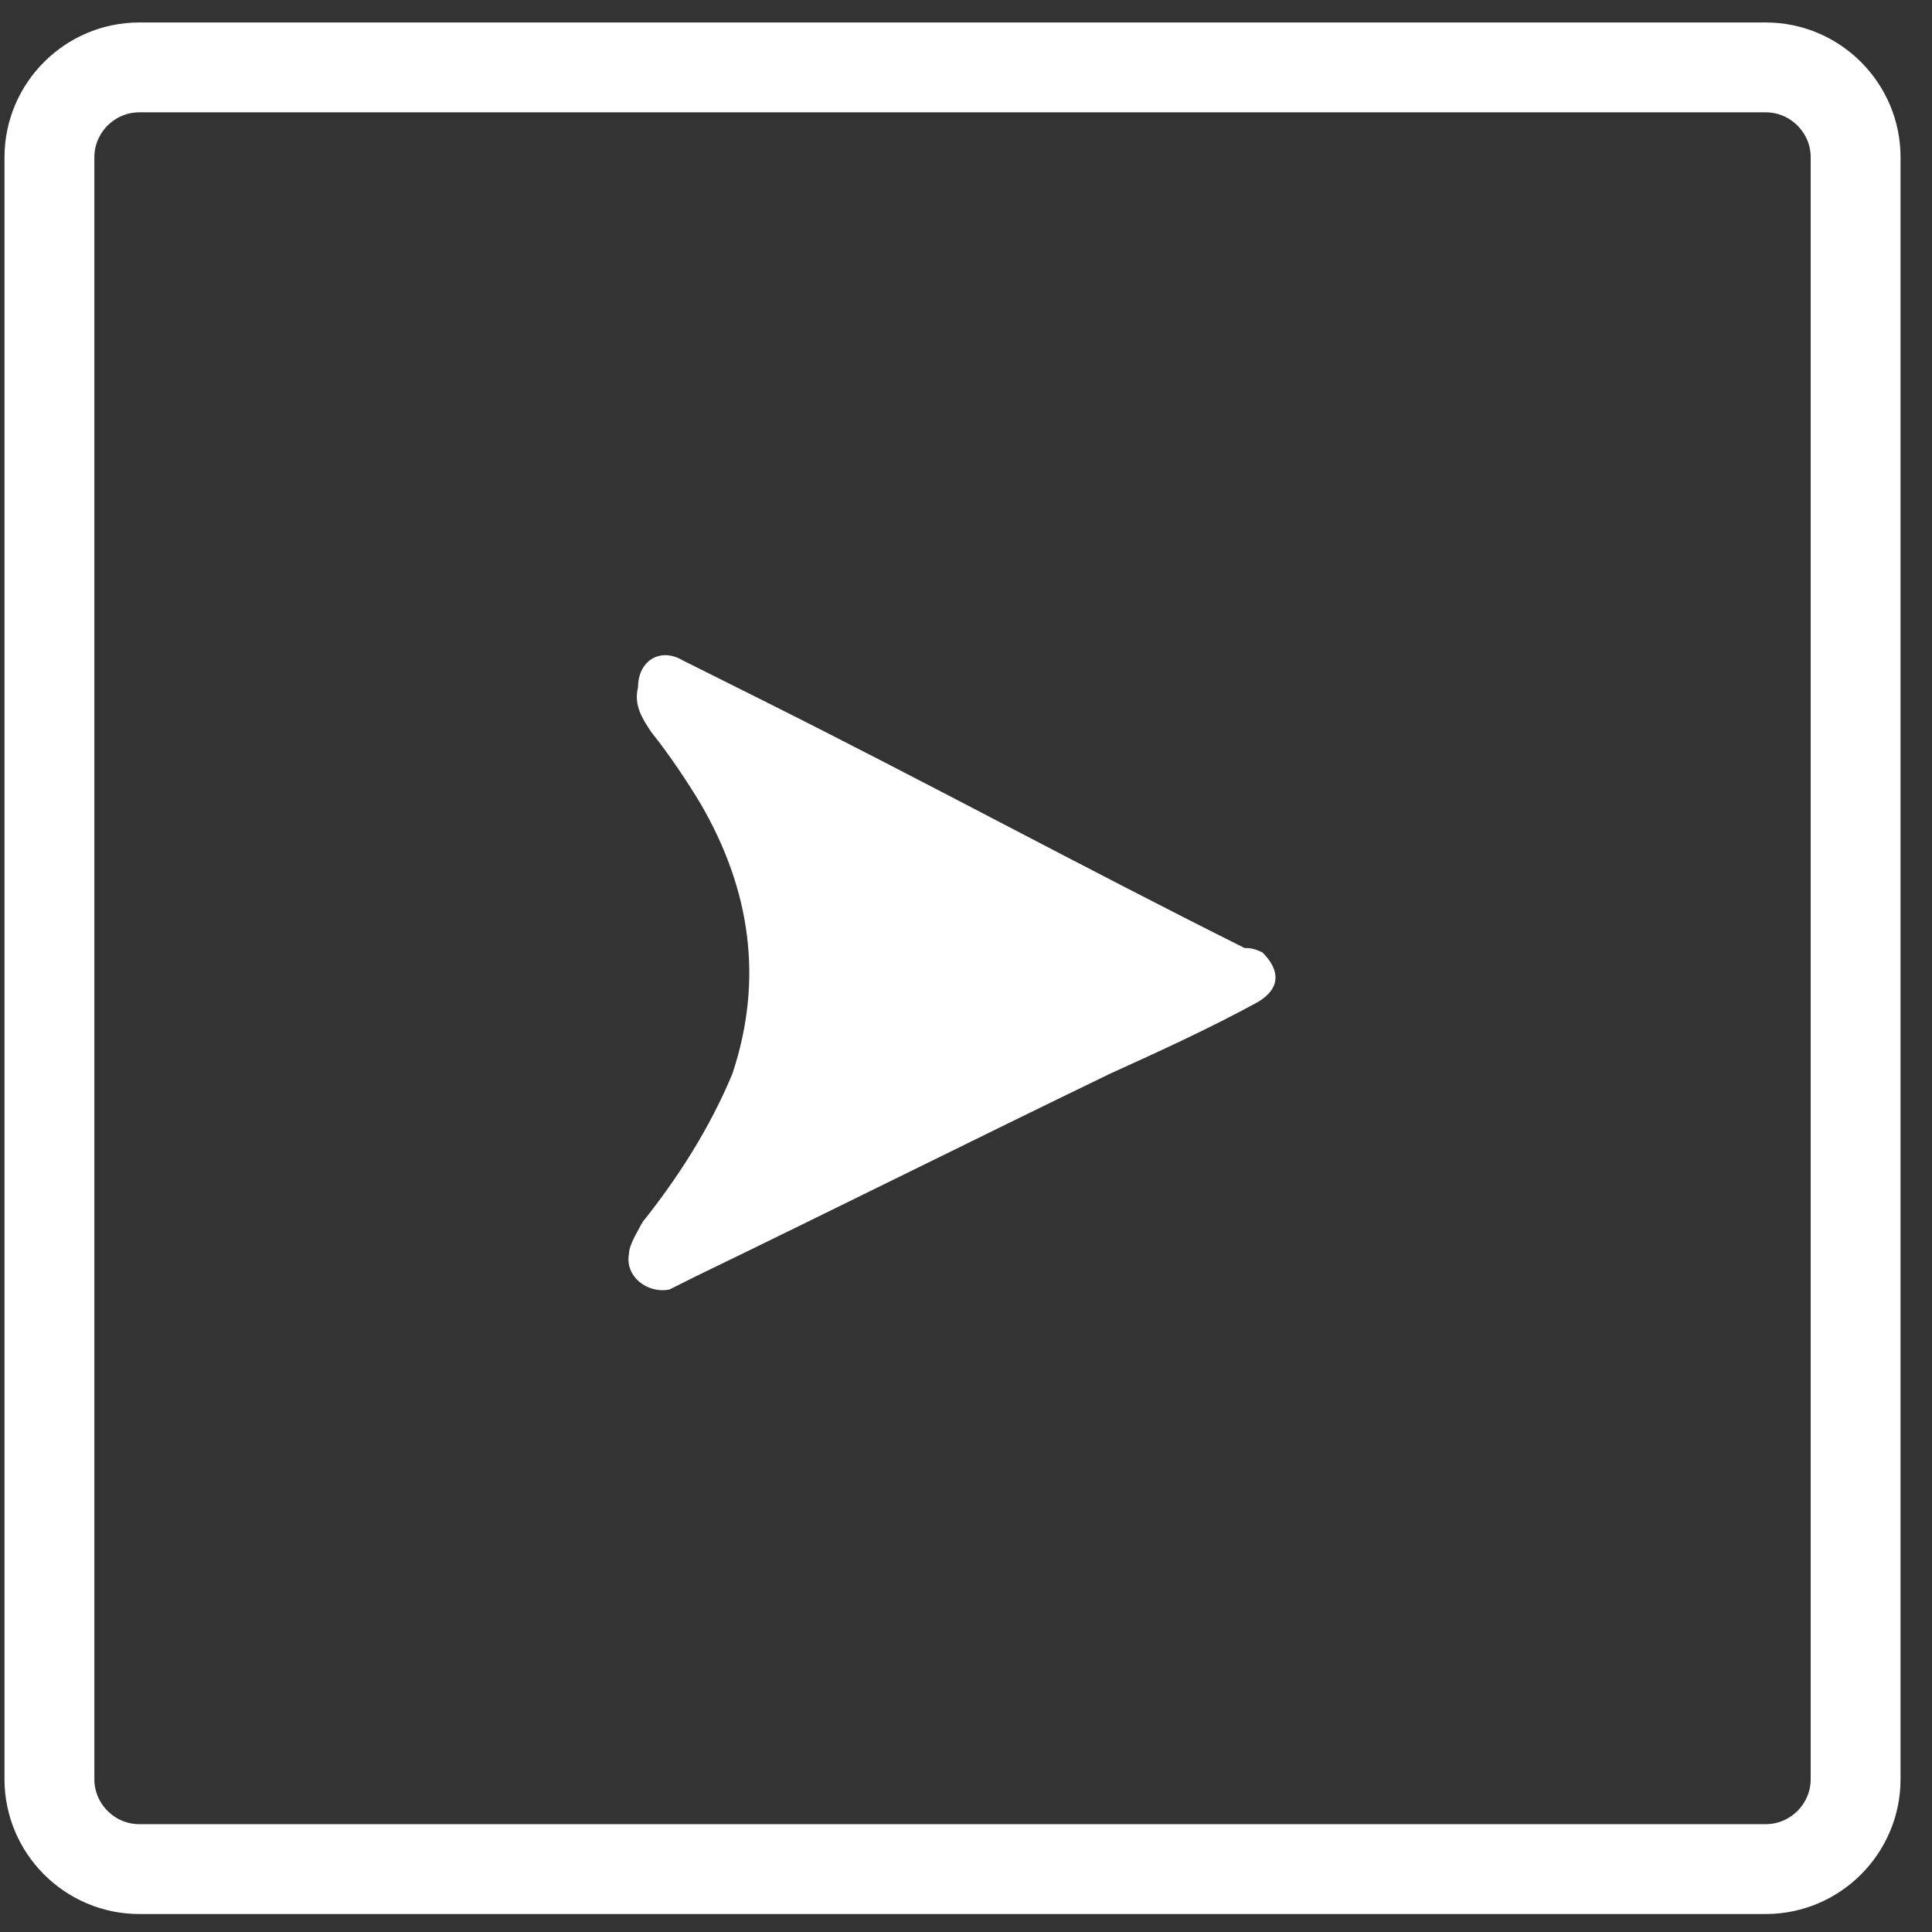 <?xml version="1.0" encoding="utf-8"?>
<!-- Generator: Adobe Illustrator 18.0.0, SVG Export Plug-In . SVG Version: 6.00 Build 0)  -->
<!DOCTYPE svg PUBLIC "-//W3C//DTD SVG 1.1//EN" "http://www.w3.org/Graphics/SVG/1.1/DTD/svg11.dtd">
<svg version="1.1" id="Laag_1" xmlns="http://www.w3.org/2000/svg" xmlns:xlink="http://www.w3.org/1999/xlink" x="0px" y="0px"
	 viewBox="0 0 43 43" enable-background="new 0 0 43 43" xml:space="preserve">
<rect x="0" y="0" width="43" height="43" fill="#333333" stroke="none"/>
<g>
	<path fill-rule="evenodd" clip-rule="evenodd" fill="#FFFFFF" d="M28.1,21.2c0.4,0.4,0.4,0.8-0.1,1.1c-1.1,0.6-2.2,1.1-3.3,1.6
		c-3.1,1.5-6.1,3-9.2,4.5c-0.2,0.1-0.4,0.2-0.6,0.3c-0.5,0.1-1-0.3-0.9-0.8c0-0.2,0.2-0.5,0.3-0.7c0.8-1,1.5-2.1,2-3.3
		c0.7-2.1,0.4-4.1-0.7-6c-0.3-0.5-0.7-1.1-1.1-1.6c-0.2-0.3-0.4-0.6-0.3-1c0-0.6,0.5-0.9,1-0.6c0.6,0.3,1.2,0.6,1.8,0.9
		c3.6,1.8,7.1,3.7,10.7,5.5C27.8,21.1,27.9,21.1,28.1,21.2z"/>
	<g>
		<g>
			<path fill="none" stroke="#FFFFFF" stroke-width="2" stroke-miterlimit="10" d="M1.1,39.6c0,1.1,0.9,2,2,2h36.2c1.1,0,2-0.9,2-2
				V3.5c0-1.1-0.9-2-2-2H3.1c-1.1,0-2,0.9-2,2V39.6z"/>
		</g>
	</g>
</g>
</svg>
